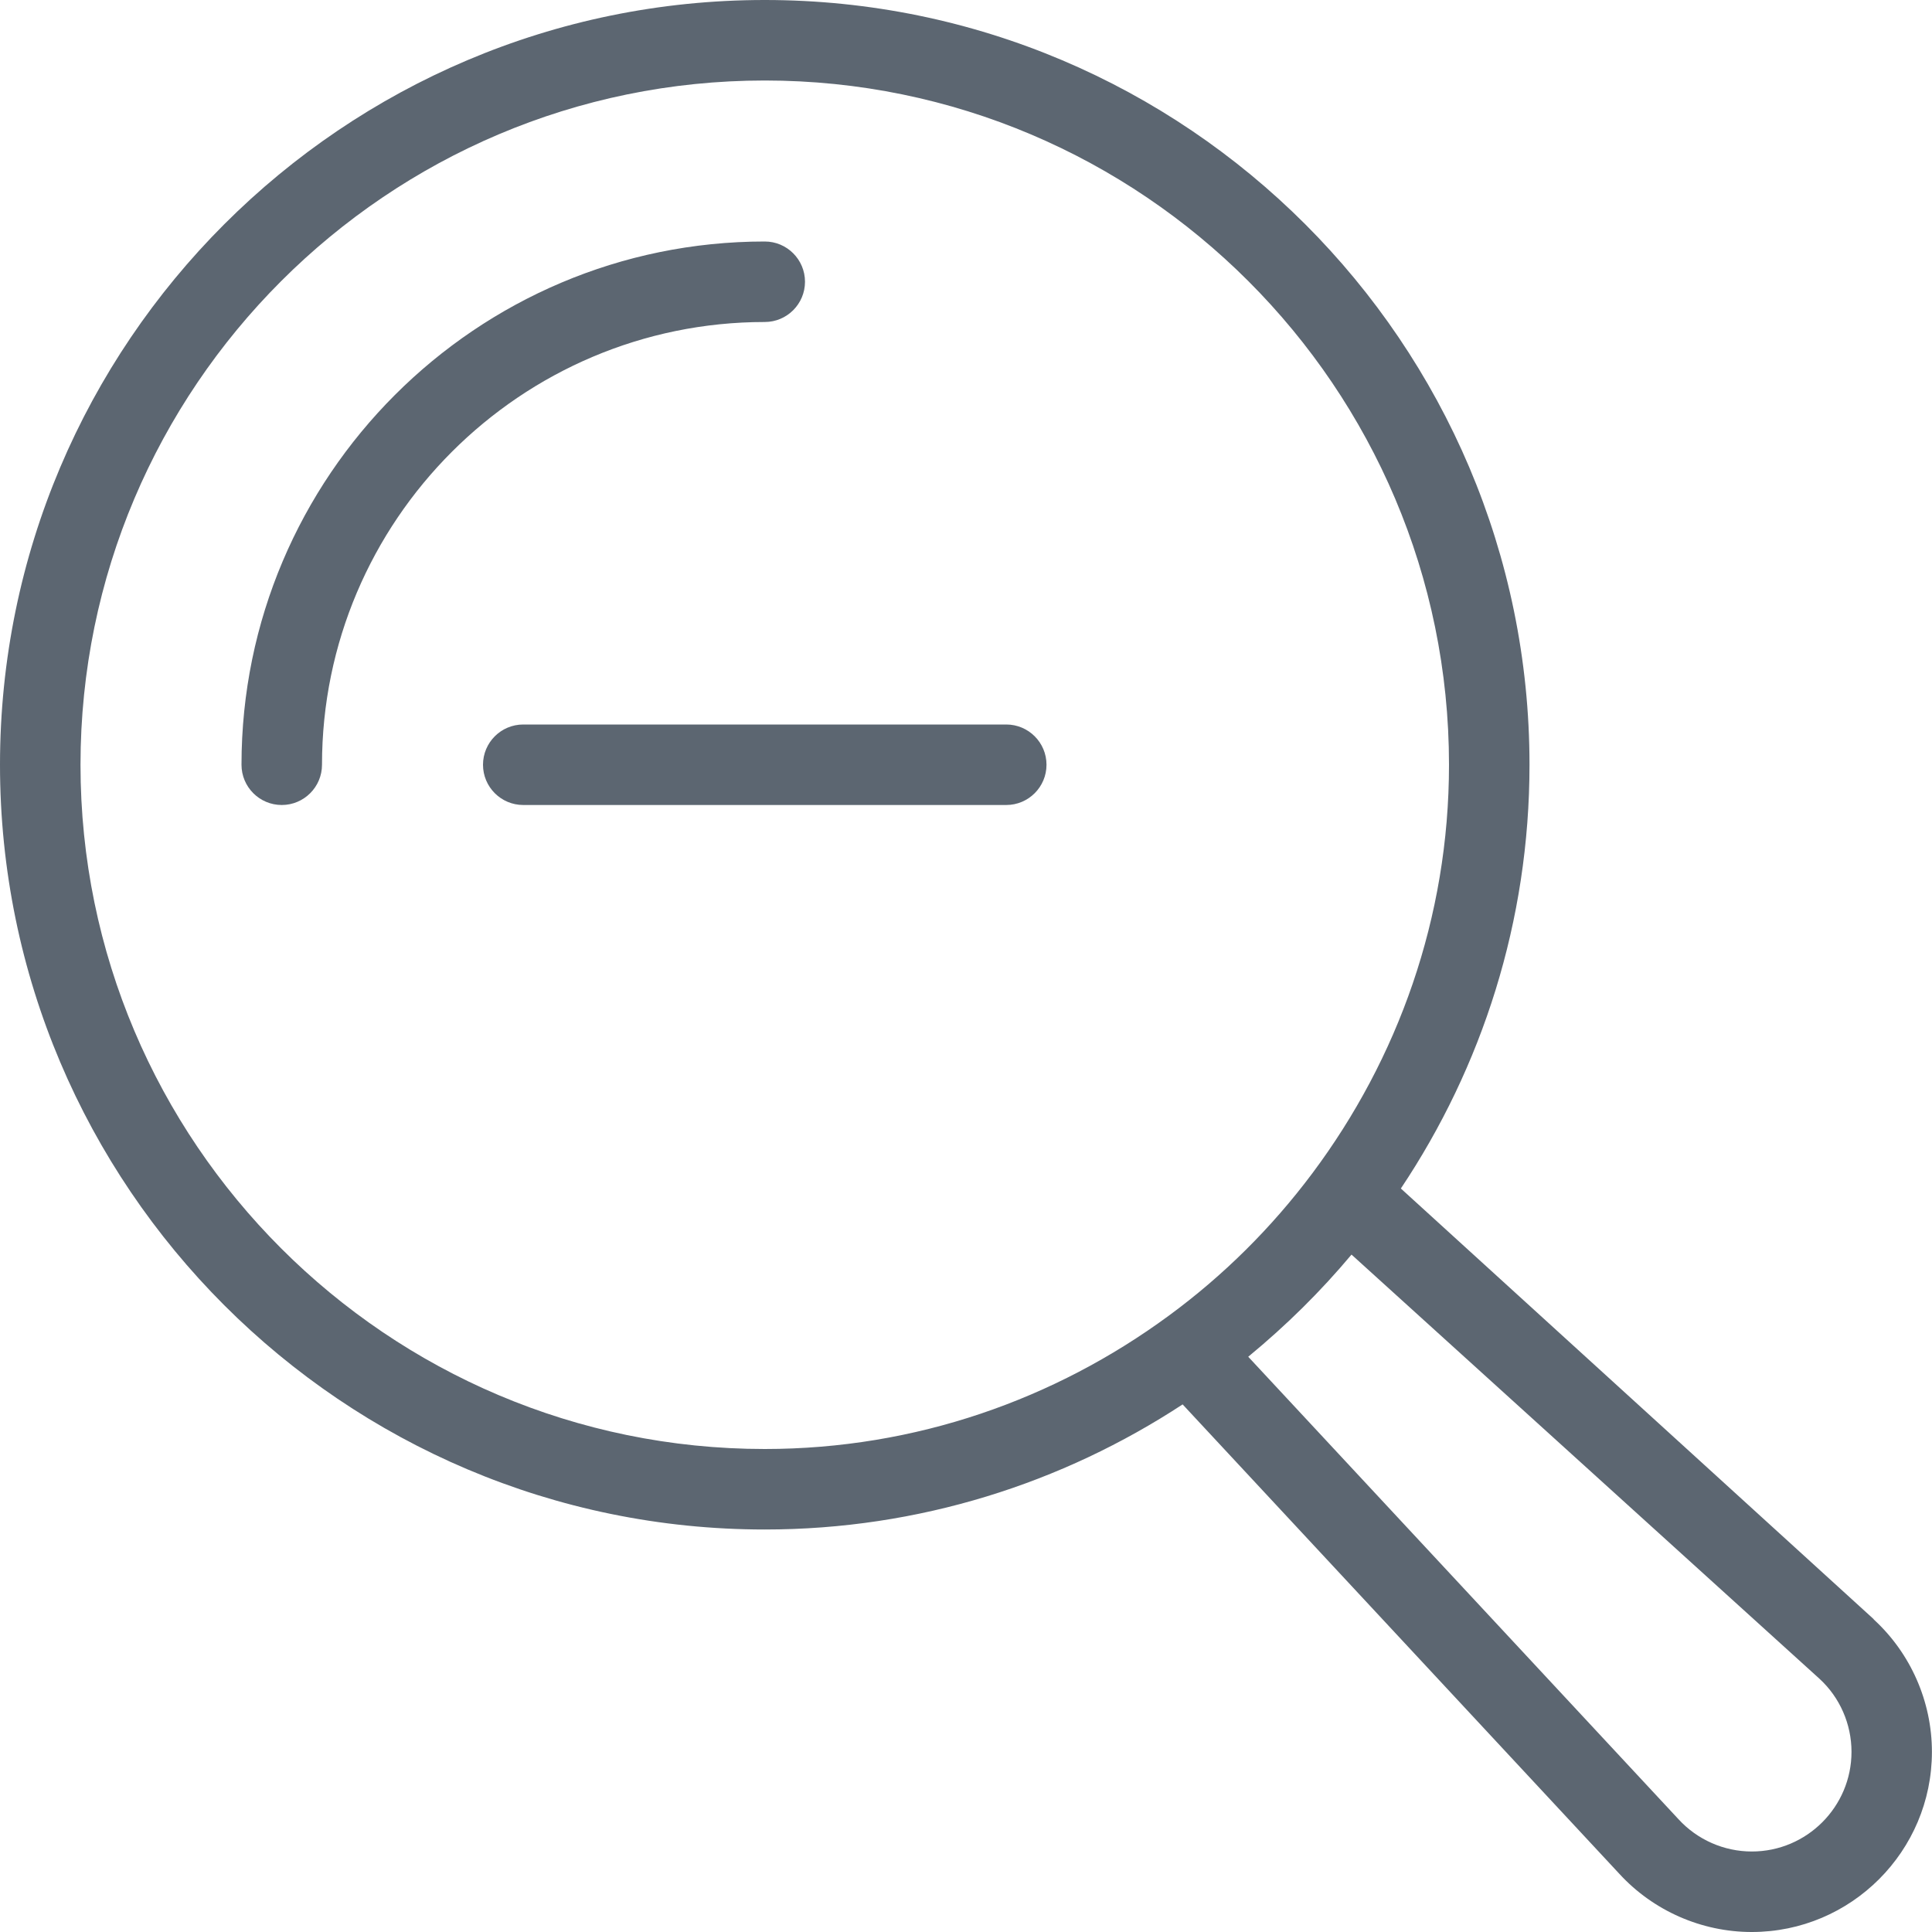 <svg xmlns="http://www.w3.org/2000/svg" viewBox="0 0 24 24"><path fill="#5c6671" d="M23.276 20.115c0-.001-.001-.001-.001-.002l-5.873-5.349C18.41 13.256 19 11.446 19 9.5 19 4.262 14.738 0 9.5 0S0 4.262 0 9.5 4.262 19 9.5 19c1.916 0 3.697-.575 5.191-1.554l5.424 5.83c.422.46 1.022.724 1.646.724 1.234 0 2.238-1.004 2.238-2.238 0-.624-.264-1.225-.724-1.646zM1 9.5C1 4.813 4.813 1 9.5 1S18 4.813 18 9.5c0 1.902-.636 3.655-1.696 5.073-.509.681-1.11 1.276-1.789 1.774C13.107 17.381 11.377 18 9.5 18 4.813 18 1 14.187 1 9.5zM21.762 23c-.345 0-.677-.145-.912-.402l-5.344-5.744c.476-.392.9-.812 1.283-1.269l5.812 5.268c.254.232.399.564.399.909 0 .683-.556 1.238-1.238 1.238zM9.5 4C6.468 4 4 6.468 4 9.5c0 .276-.224.5-.5.5S3 9.776 3 9.5C3 5.916 5.916 3 9.5 3c.276 0 .5.224.5.5s-.224.5-.5.5zM13 9.5c0 .276-.224.5-.5.5h-6c-.276 0-.5-.224-.5-.5s.224-.5.5-.5h6c.276 0 .5.224.5.5z"/></svg>